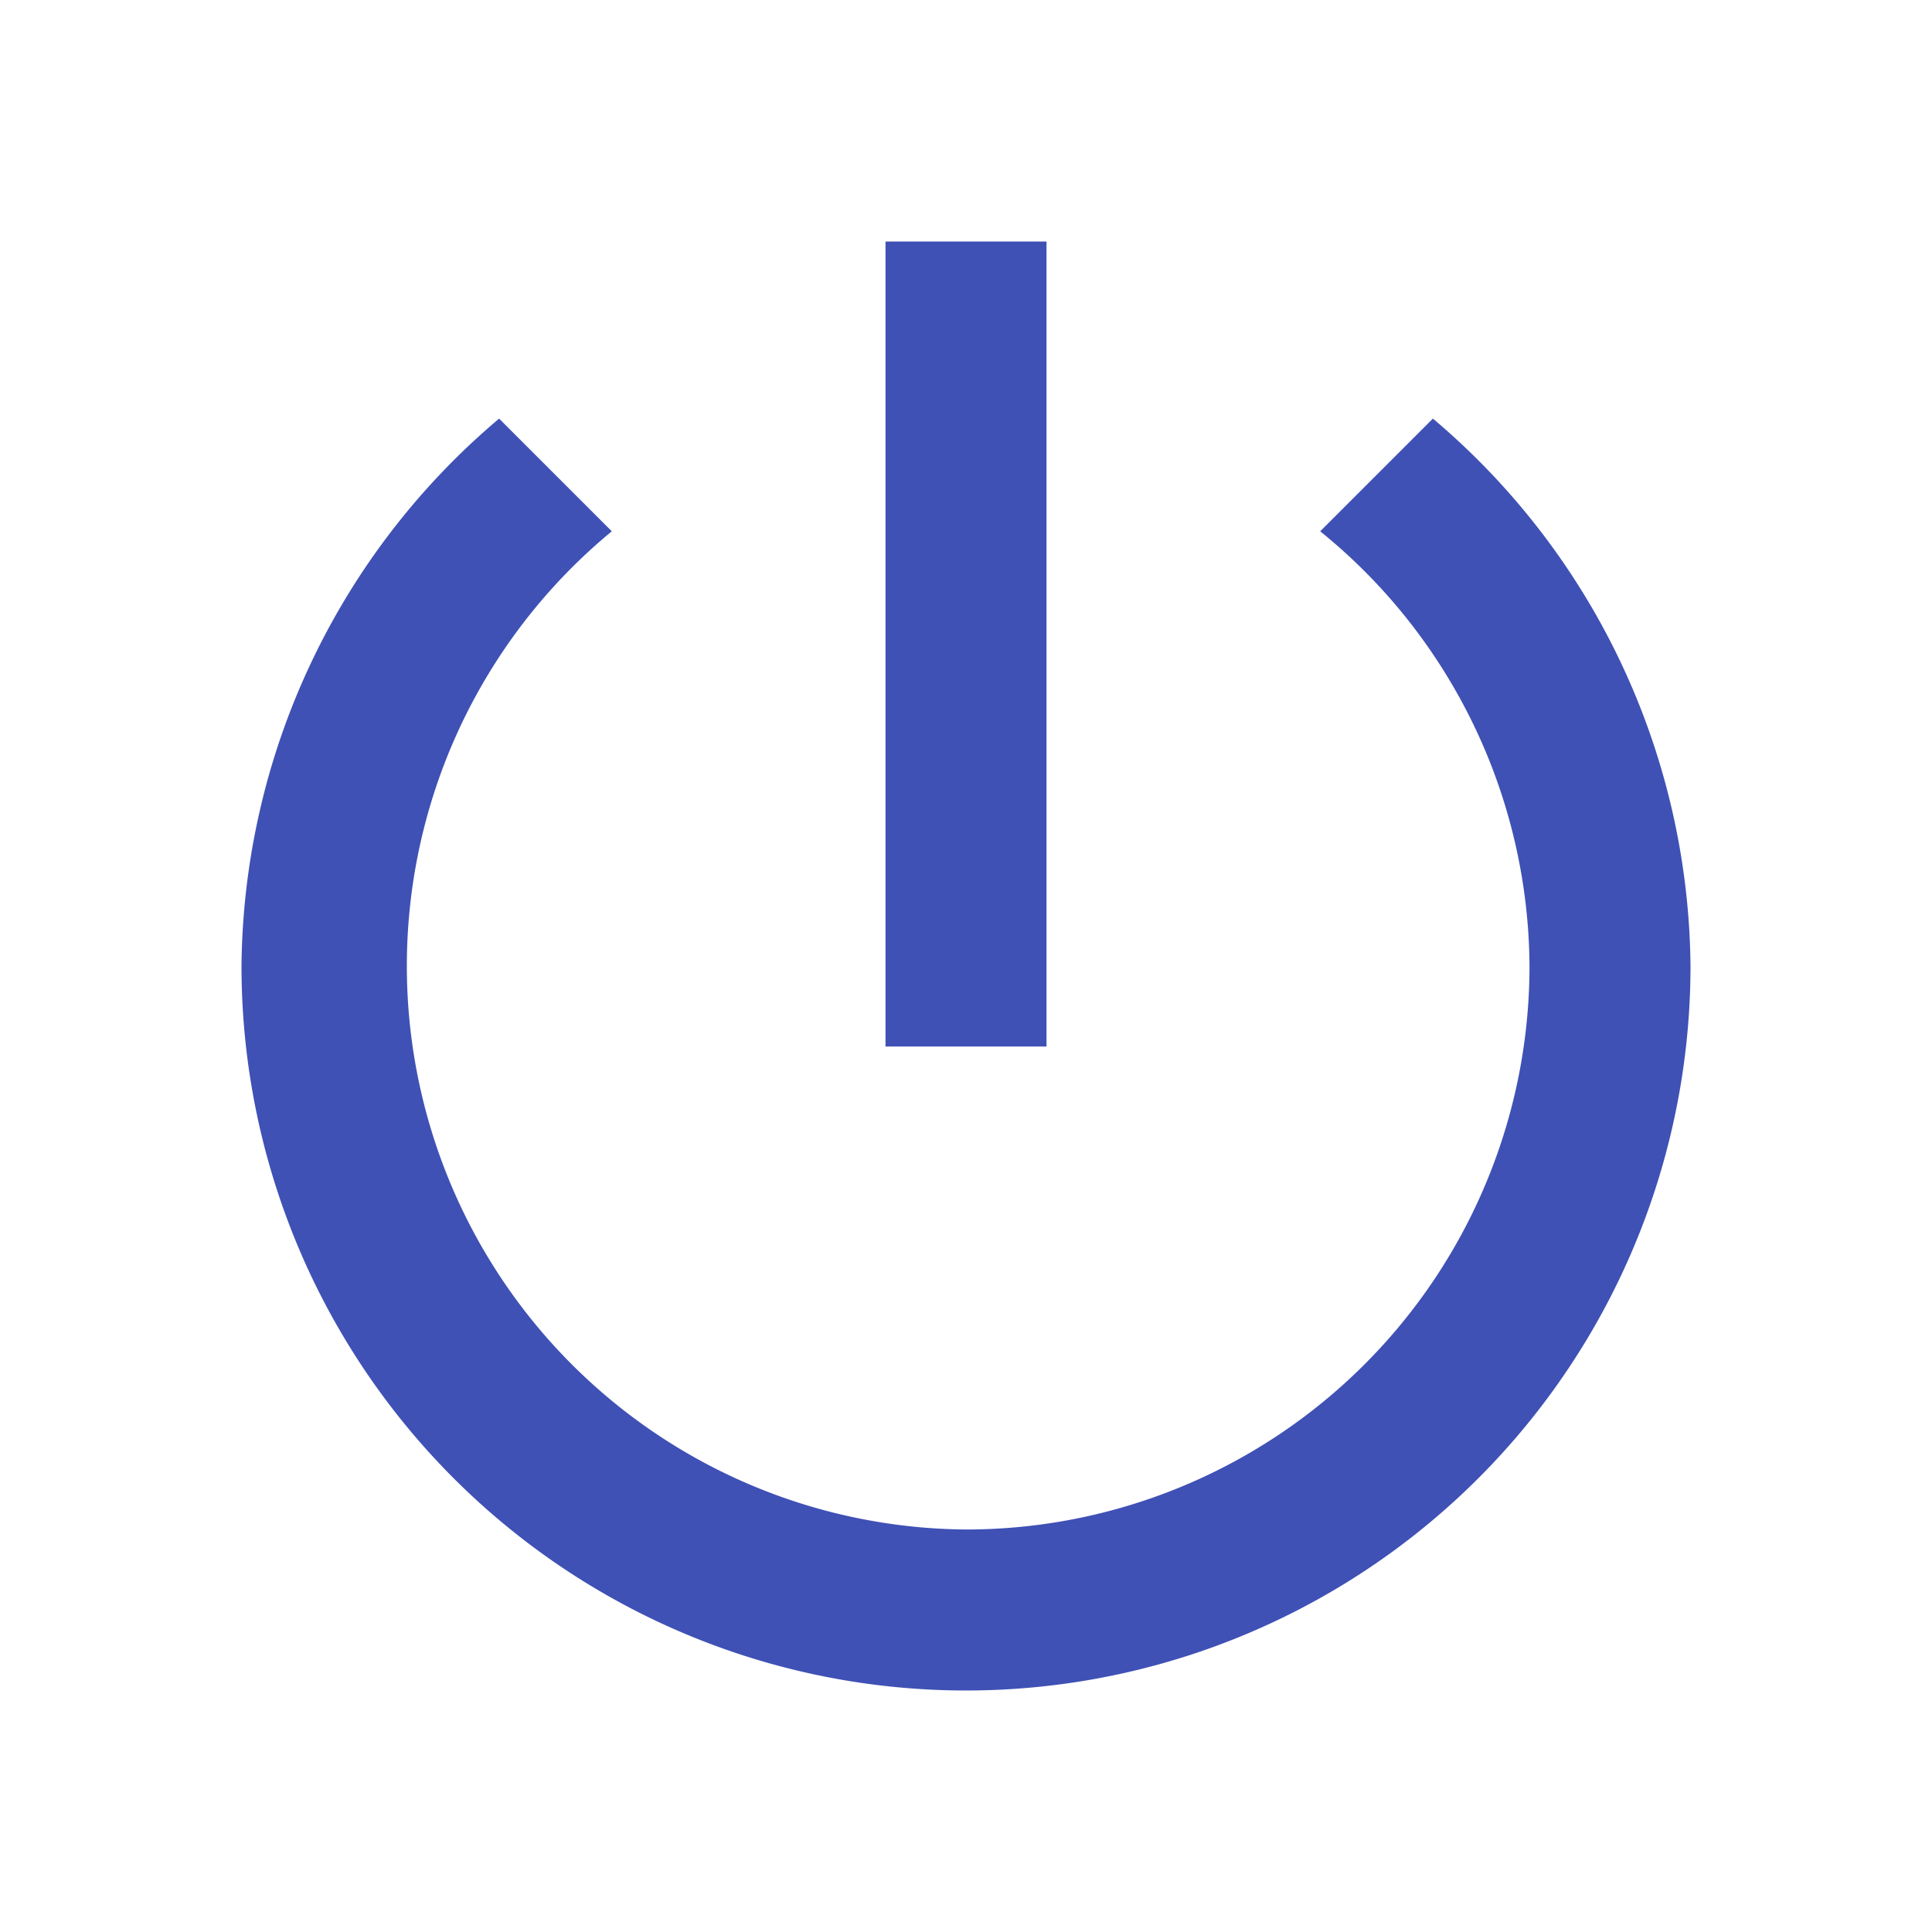 <svg fill="#3F51B5" height="48" viewBox="0 0 24 24" width="48" xmlns="http://www.w3.org/2000/svg"><path d="M0 0h24v24H0z" fill="none"/><path d="M13 3h-2v10h2V3zm4.8 2.2l-1.4 1.4A7 7 0 0 1 19 12a7 7 0 0 1-7 7A7 7 0 0 1 7.6 6.6L6.2 5.2A9 9 0 0 0 3 12a9 9 0 0 0 18 0 9 9 0 0 0-3.2-6.8z"/></svg>
